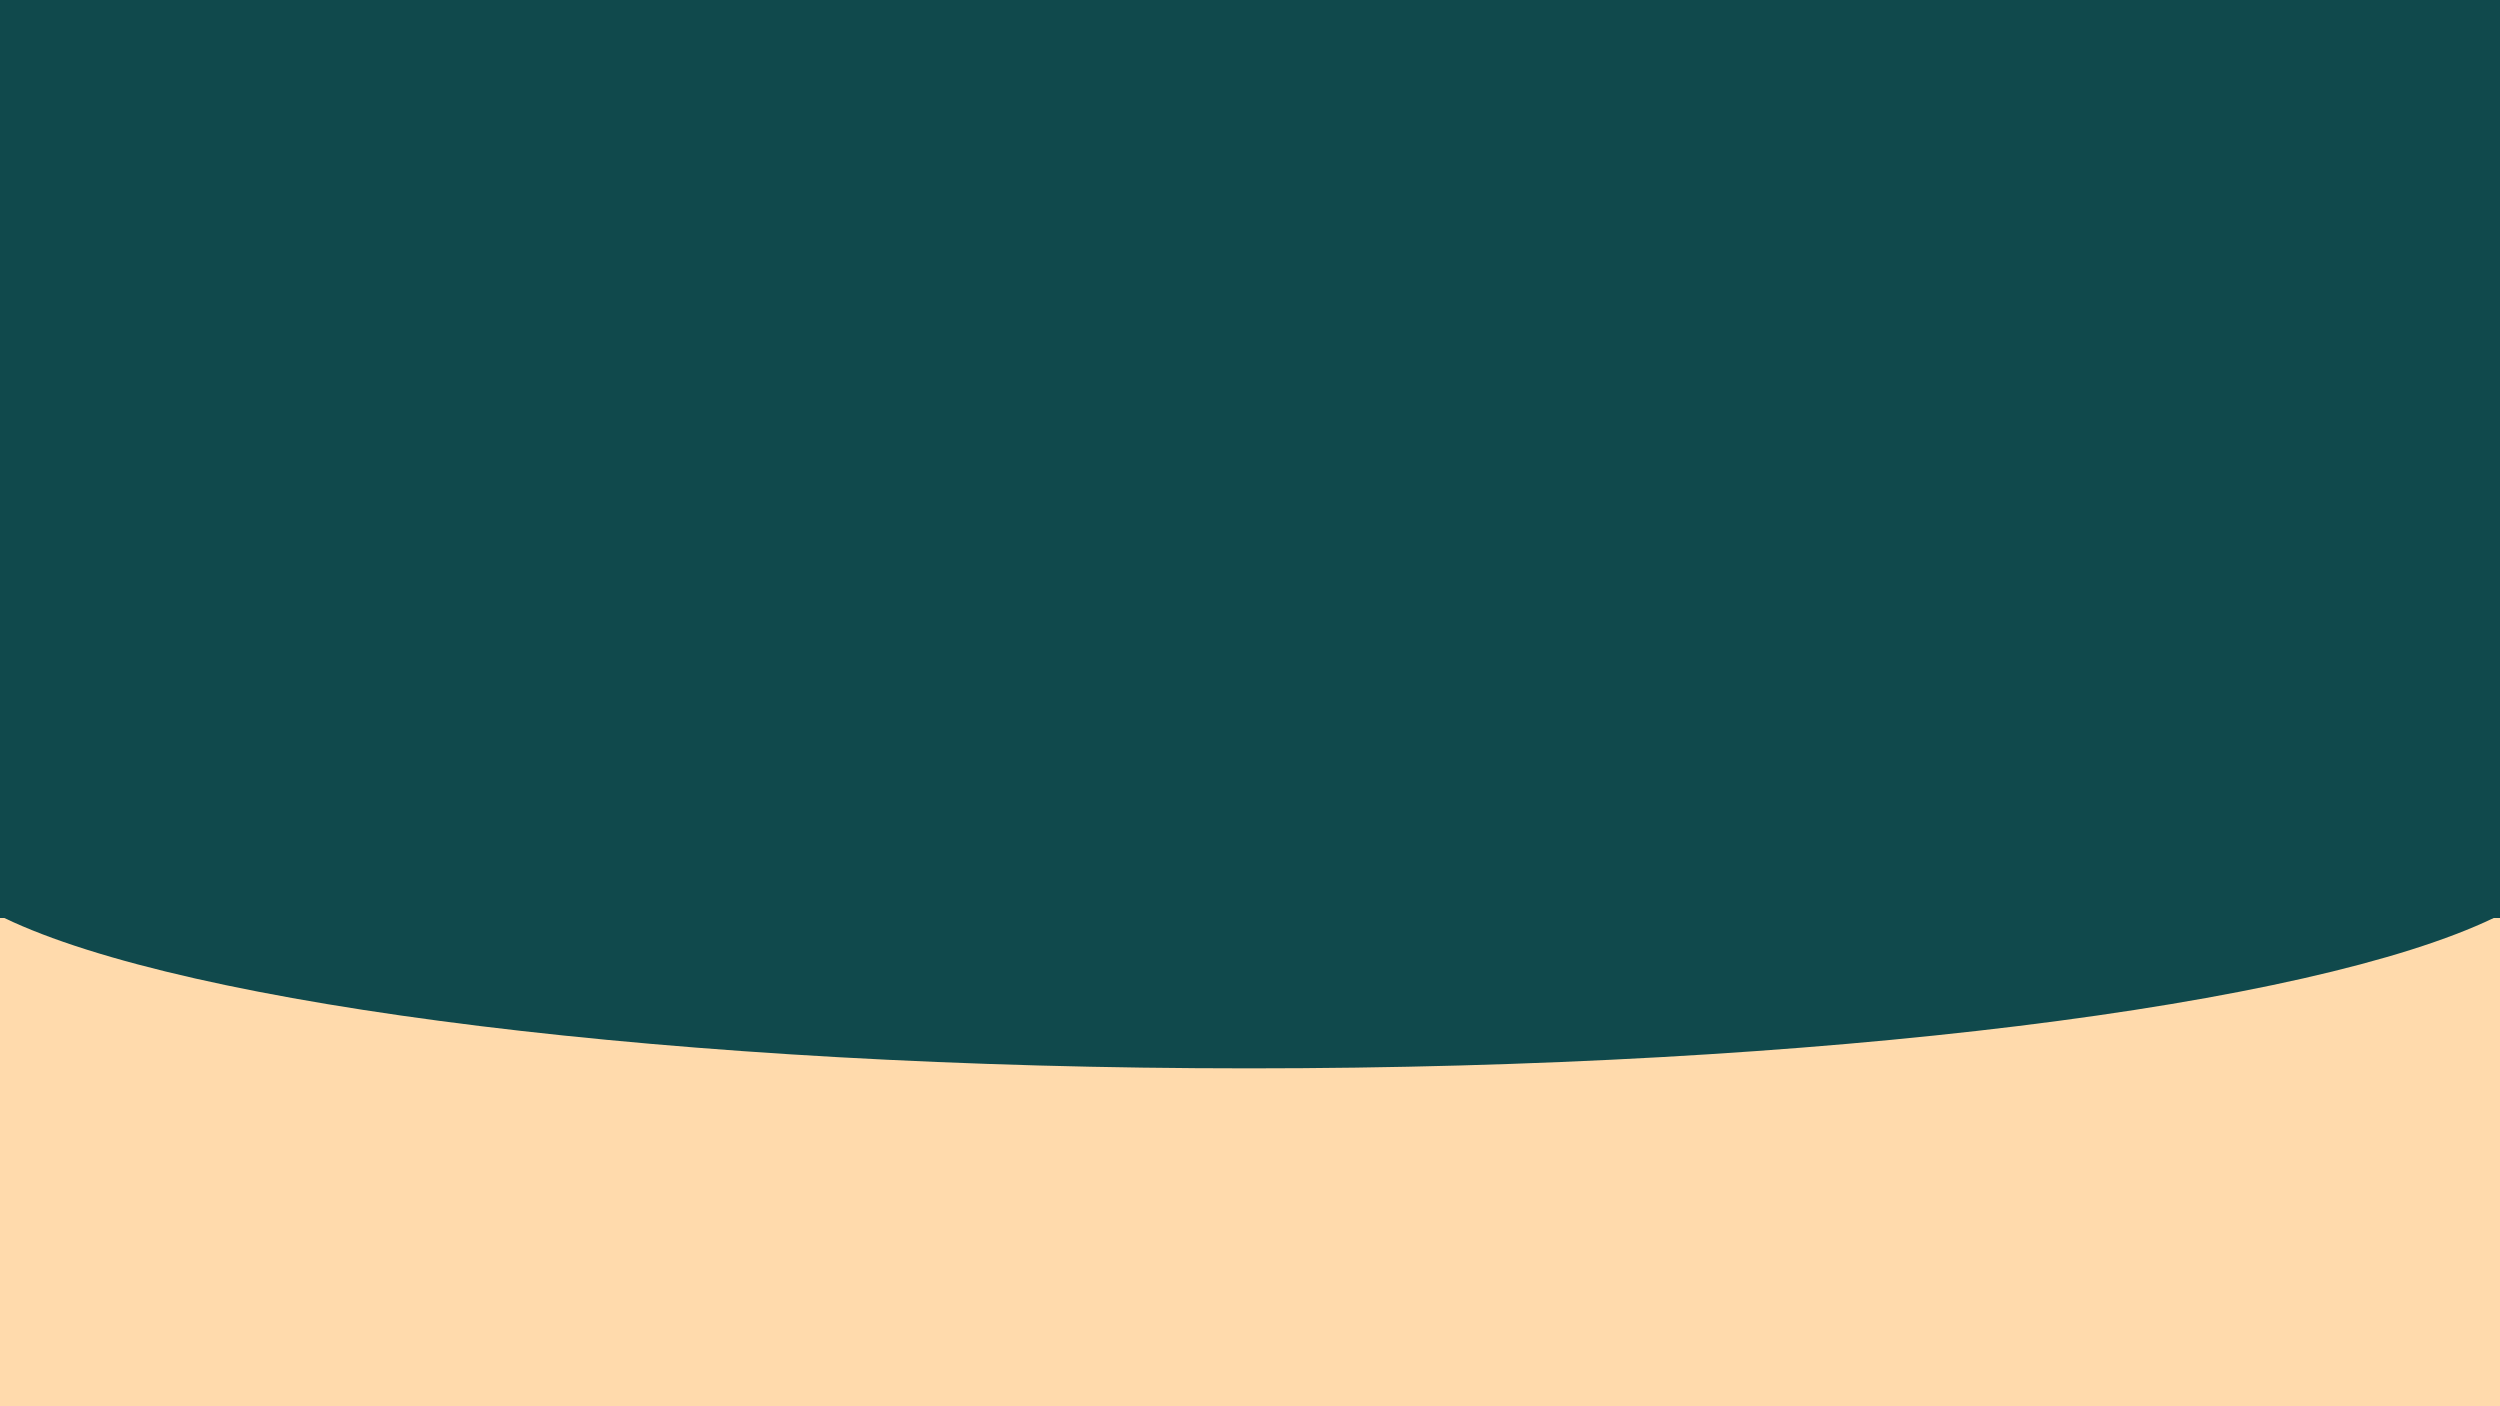 <svg width="1280" height="720" viewBox="0 0 1280 720" fill="none" xmlns="http://www.w3.org/2000/svg">
<path d="M0 448H1280V720H0V448Z" fill="#FFDAAC"/>
<path d="M2.185 470H0V0H1280V470H1276.82C1183.4 514.88 933.325 547 639.5 547C345.675 547 95.6 514.88 2.185 470Z" fill="#10494C"/>
</svg>
